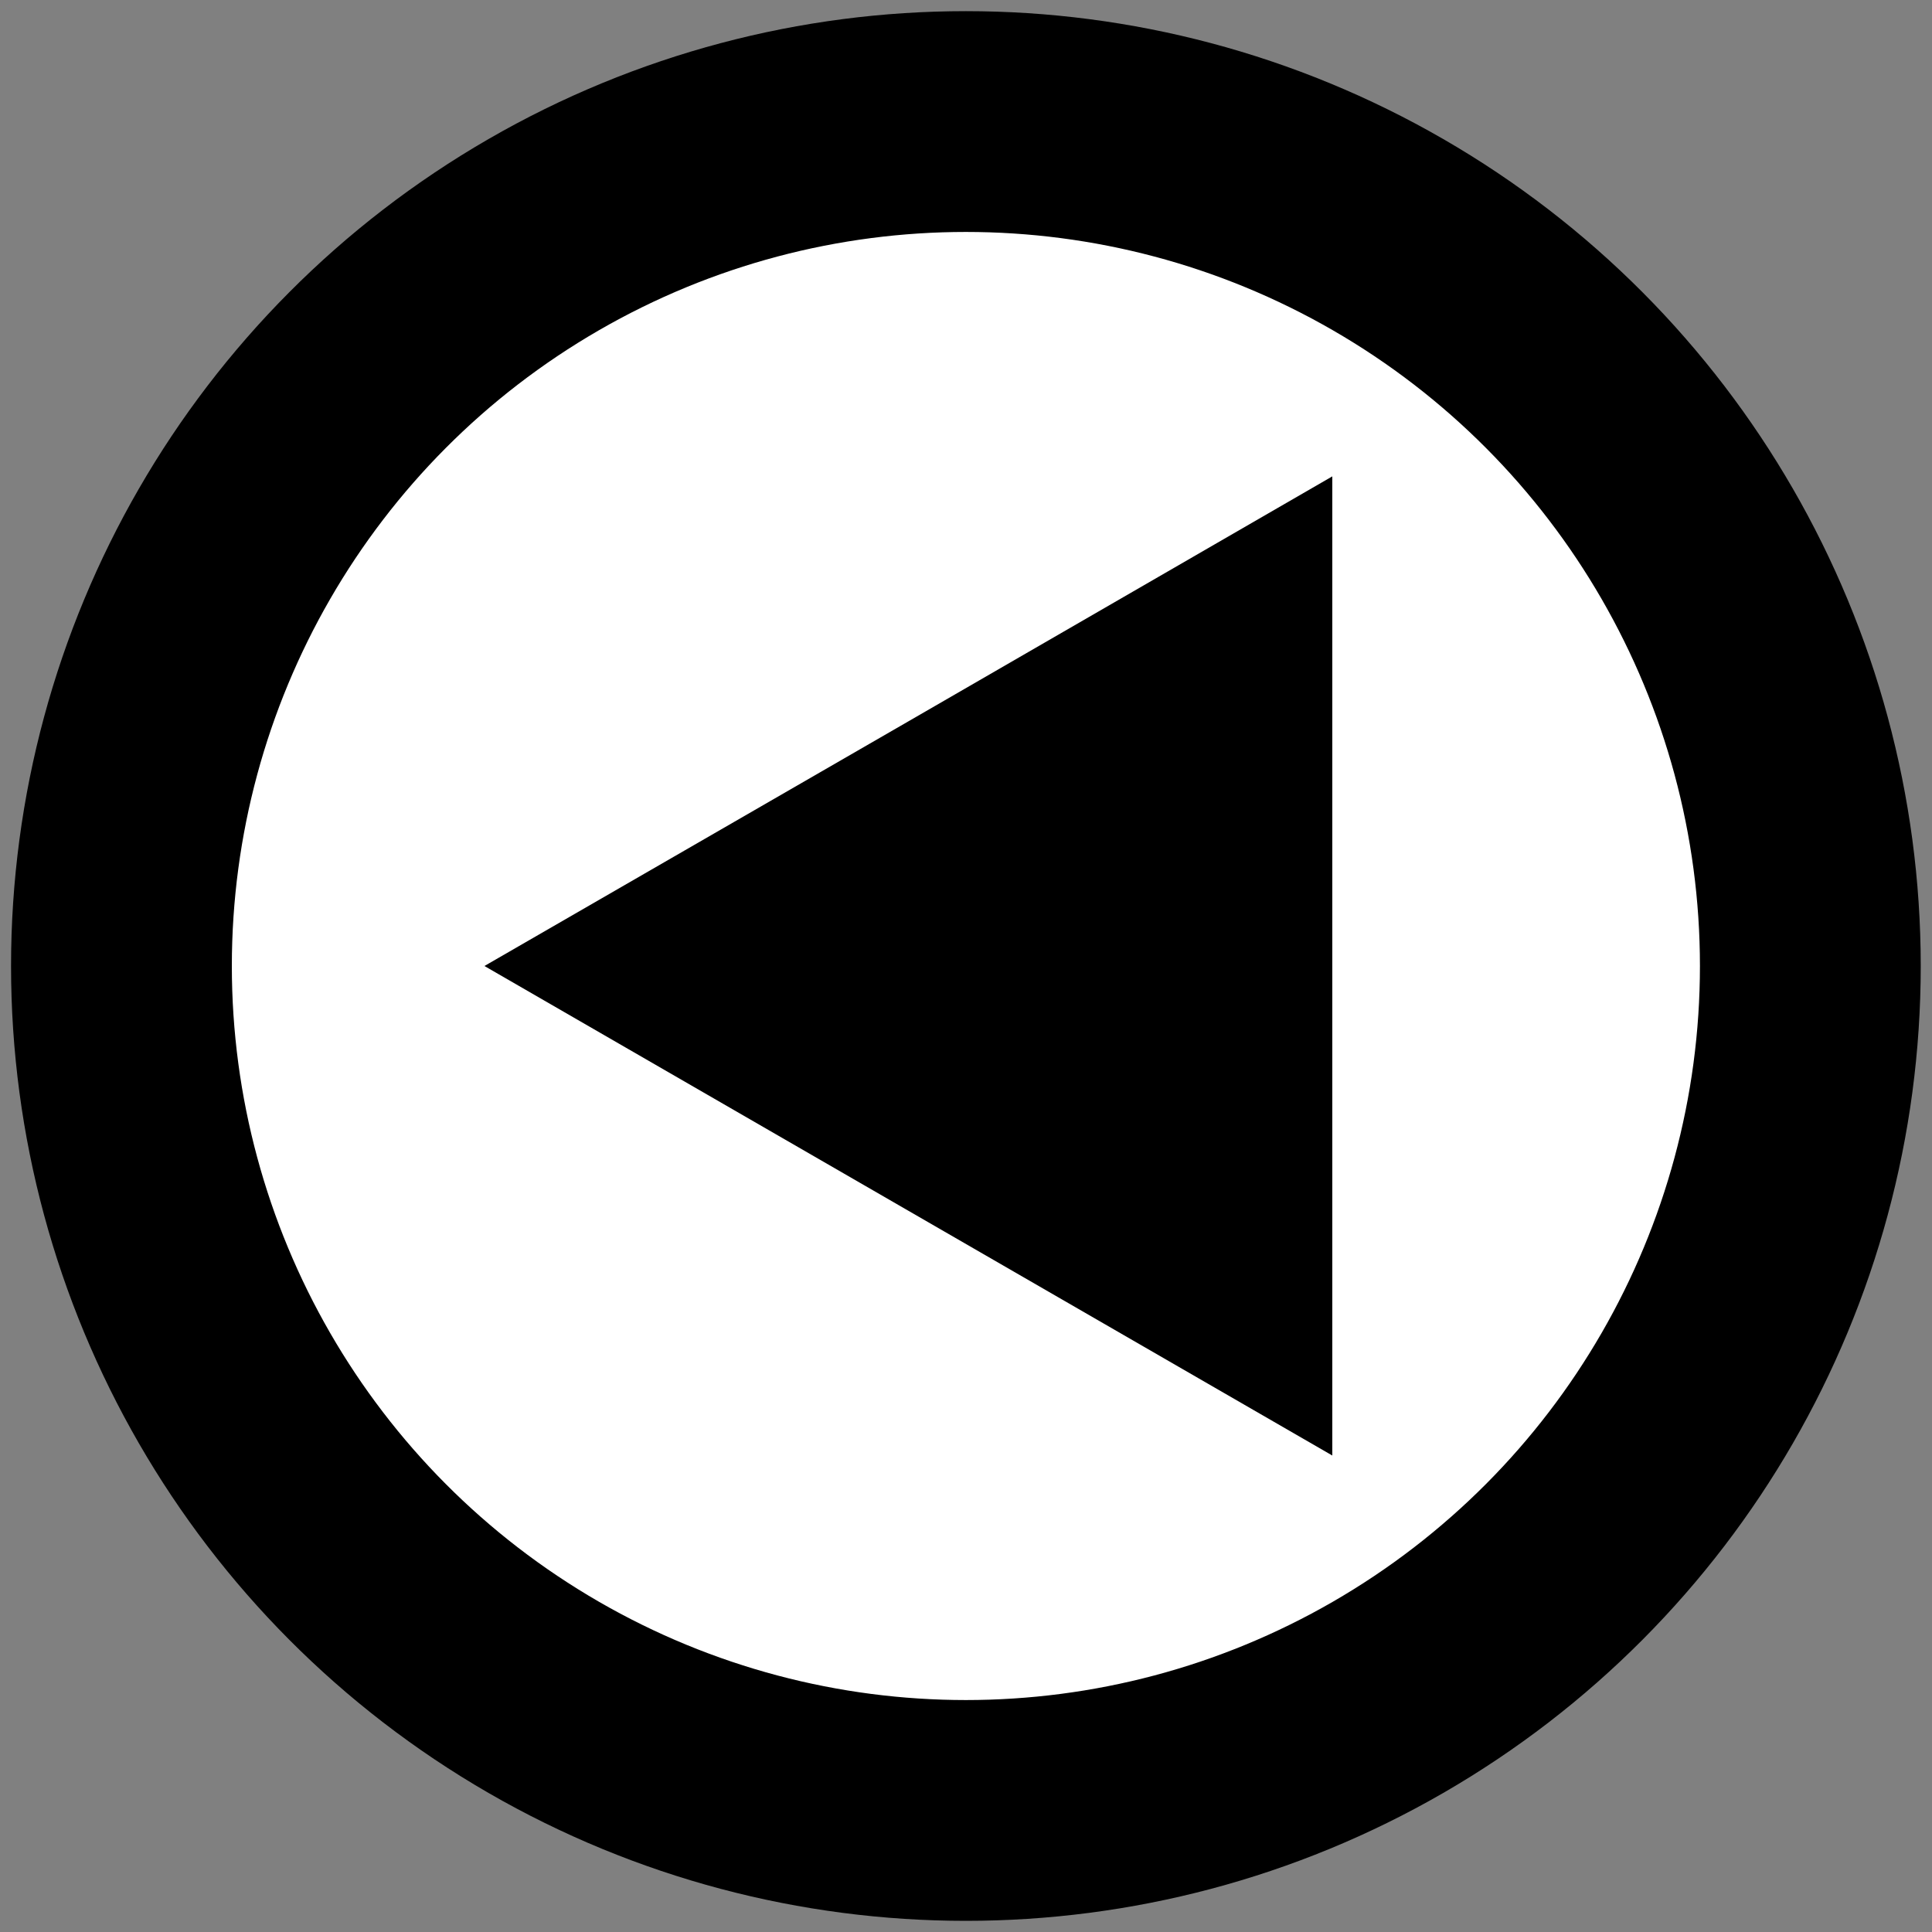 <?xml version="1.0" encoding="utf-8"?>
<!-- Generator: Adobe Illustrator 15.0.0, SVG Export Plug-In . SVG Version: 6.00 Build 0)  -->
<!DOCTYPE svg PUBLIC "-//W3C//DTD SVG 1.1//EN" "http://www.w3.org/Graphics/SVG/1.1/DTD/svg11.dtd">
<svg version="1.1" id="Layer_1" xmlns="http://www.w3.org/2000/svg" xmlns:xlink="http://www.w3.org/1999/xlink" x="0px" y="0px"
	 width="17.5px" height="17.5px" viewBox="5.5 17.5 17.5 17.5" enable-background="new 5.5 17.5 17.5 17.5" xml:space="preserve">
<rect x="5.5" y="17.5" width="17.5" height="17.5" fill="#808080" stroke="none"/>
<g>
	<circle fill="#FFFFFF" stroke="#000000" stroke-width="2" stroke-miterlimit="10" cx="14.249" cy="26.25" r="7.649"/>
</g>
<polygon points="9.888,26.25 13.728,24.034 17.568,21.815 17.568,26.25 17.568,30.684 13.728,28.467 "/>
</svg>
